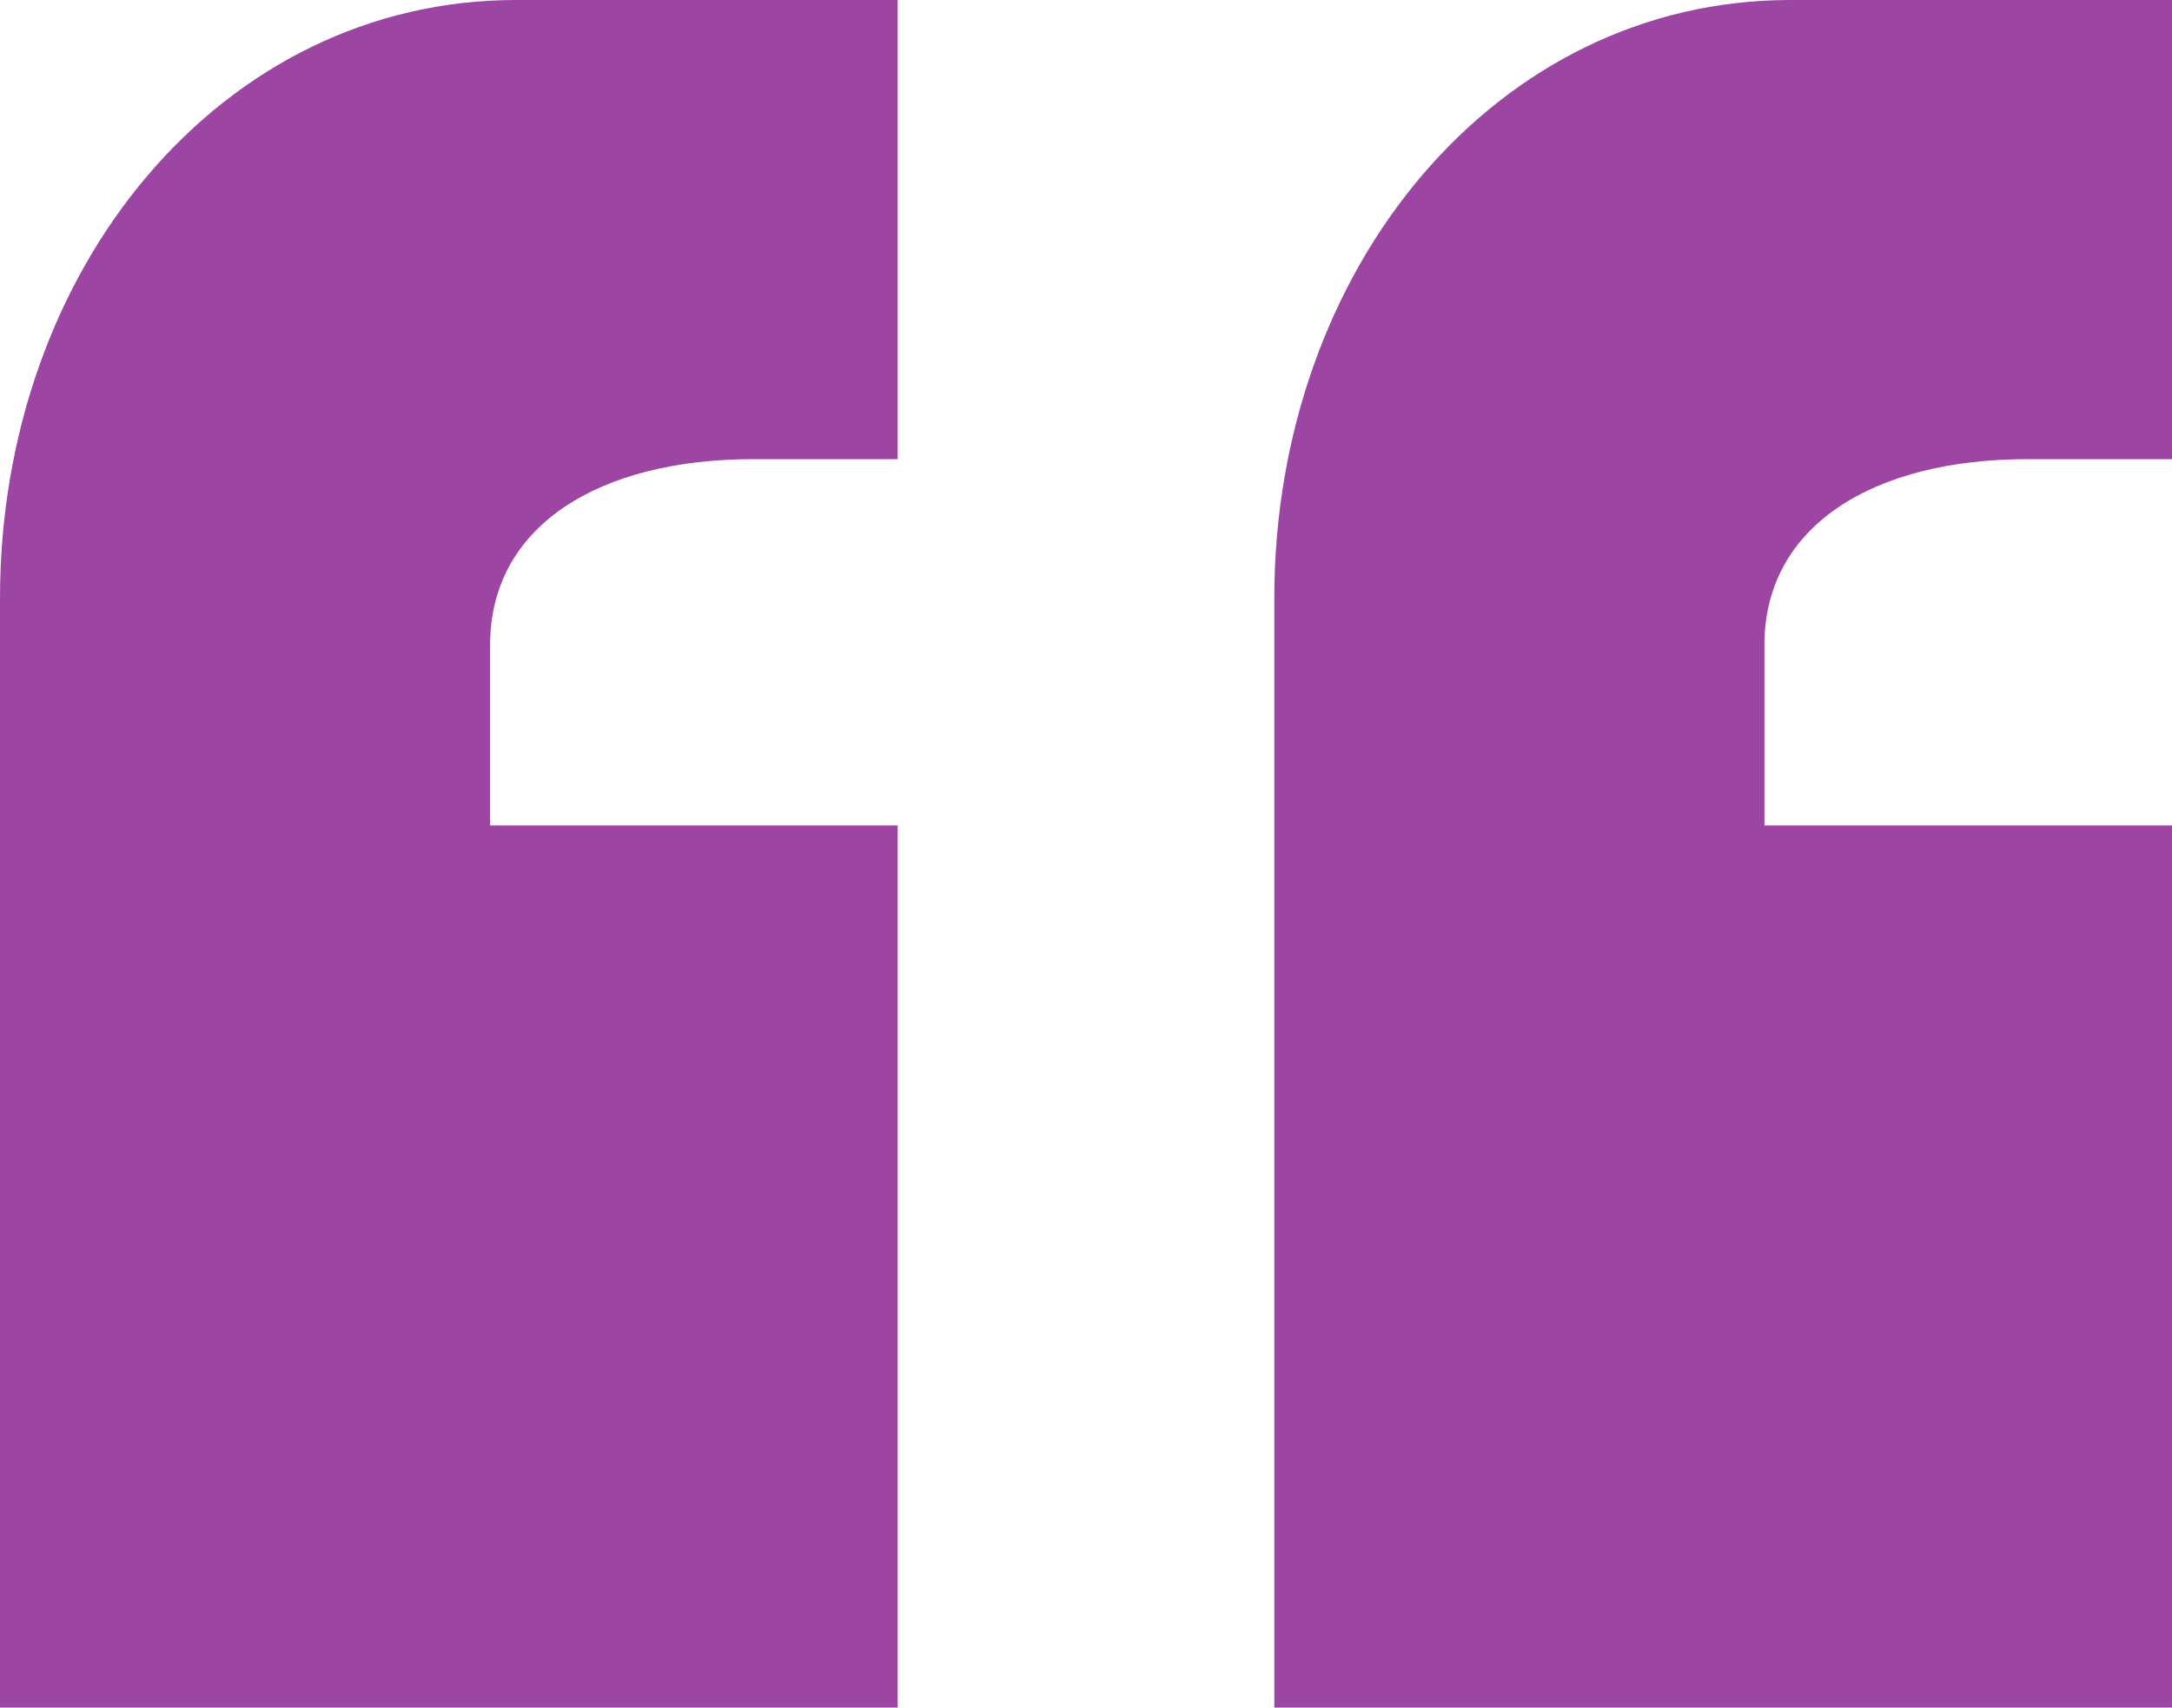 <?xml version="1.0" encoding="utf-8"?>
<!-- Generator: Adobe Illustrator 23.0.2, SVG Export Plug-In . SVG Version: 6.00 Build 0)  -->
<svg version="1.1" id="Layer_1" xmlns="http://www.w3.org/2000/svg" xmlns:xlink="http://www.w3.org/1999/xlink" x="0px" y="0px"
	 viewBox="0 0 126.3 99.3" style="enable-background:new 0 0 126.3 99.3;" xml:space="preserve">
<style type="text/css">
	.st0{fill:#9D45A3;}
</style>
<g>
	<path class="st0" d="M0,99.3V34.8C0,15.6,12.9,0,30,0h22.2v26.7h-8.4c-9,0-15.3,3.9-15.3,10.8V48h23.7v51.3H0z M74.1,99.3V34.8
		C74.1,15.6,87,0,104.1,0h22.2v26.7h-8.4c-9,0-15.3,3.9-15.3,10.8V48h23.7v51.3H74.1z"/>
</g>
</svg>

